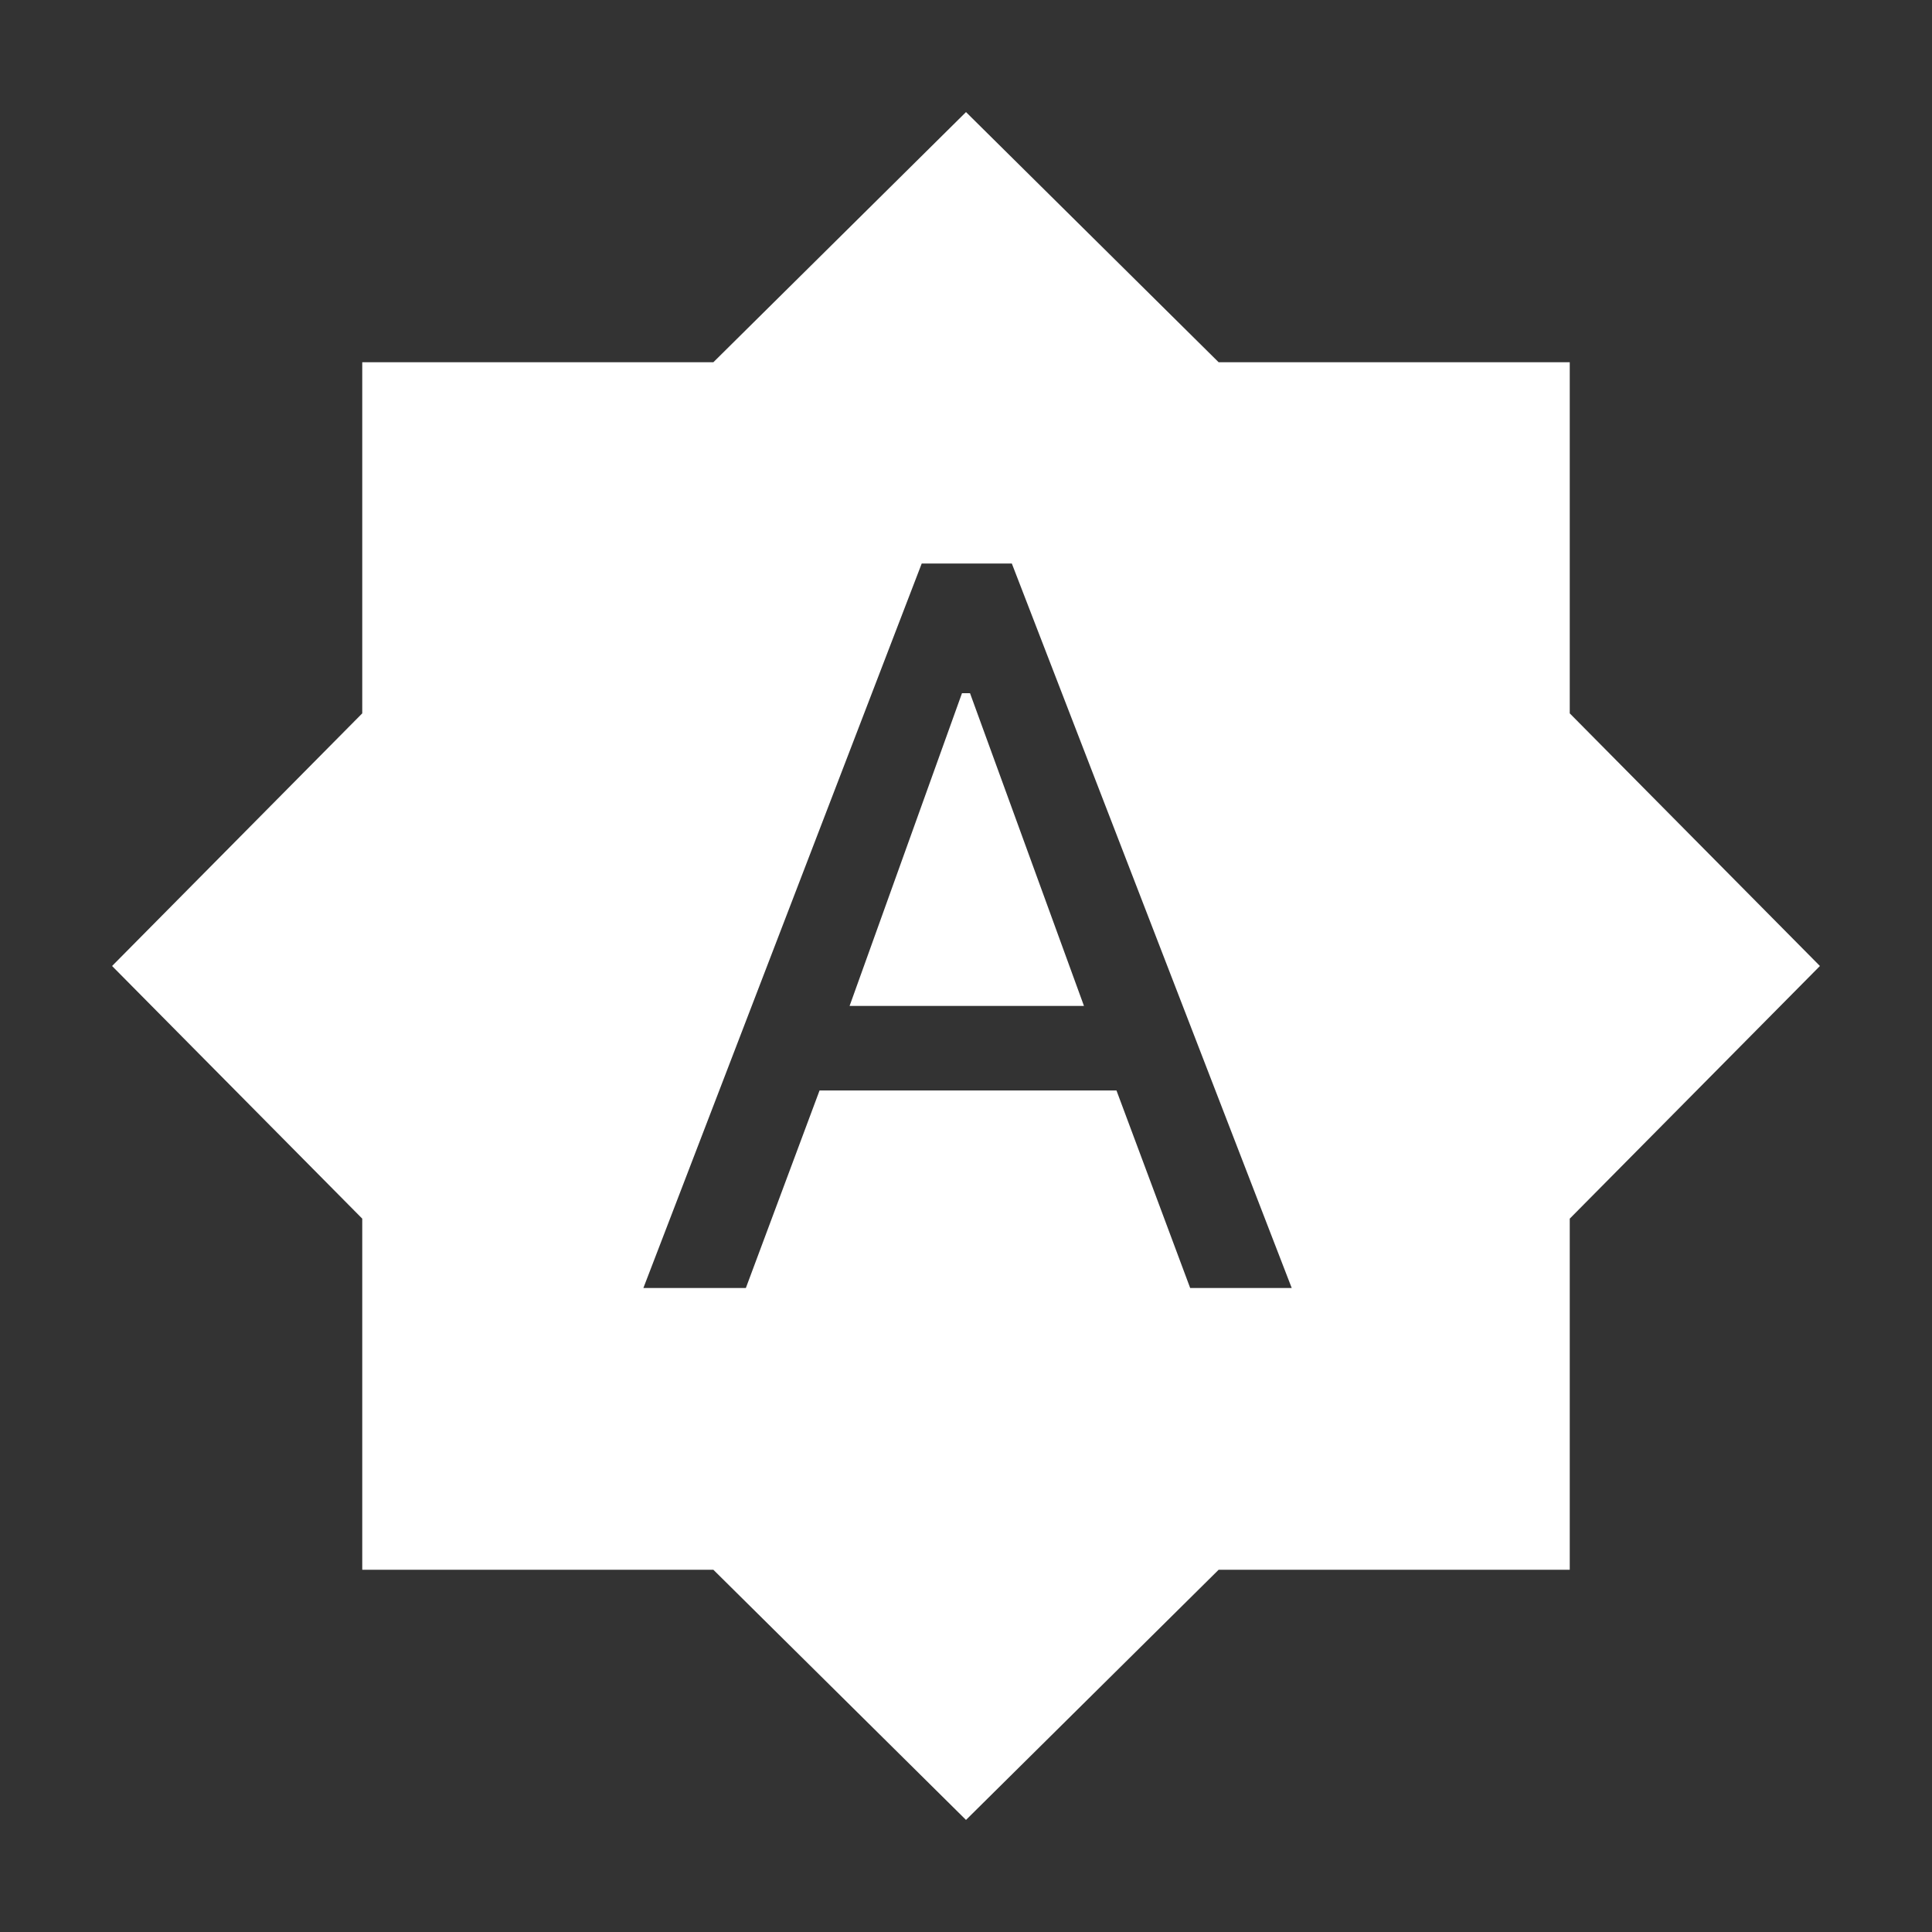 <svg xmlns="http://www.w3.org/2000/svg" height="24px" viewBox="0 -960 960 960" width="24px" fill="white"><rect x="0" y="-960" width="960" height="960" fill="#333333" stroke="none"/><path d="M319.69-320h50.92l36.62-98.15h147.54L591.39-320h50.46L502.77-680H458L319.69-320Zm102.46-140.15L478-615.54h4l56.62 155.39H422.15ZM480-55.69 354.46-180H180v-174.46L55.69-480 180-605.54V-780h174.46L480-904.31 605.54-780H780v174.46L904.31-480 780-354.46V-180H605.54L480-55.69Z"/></svg>